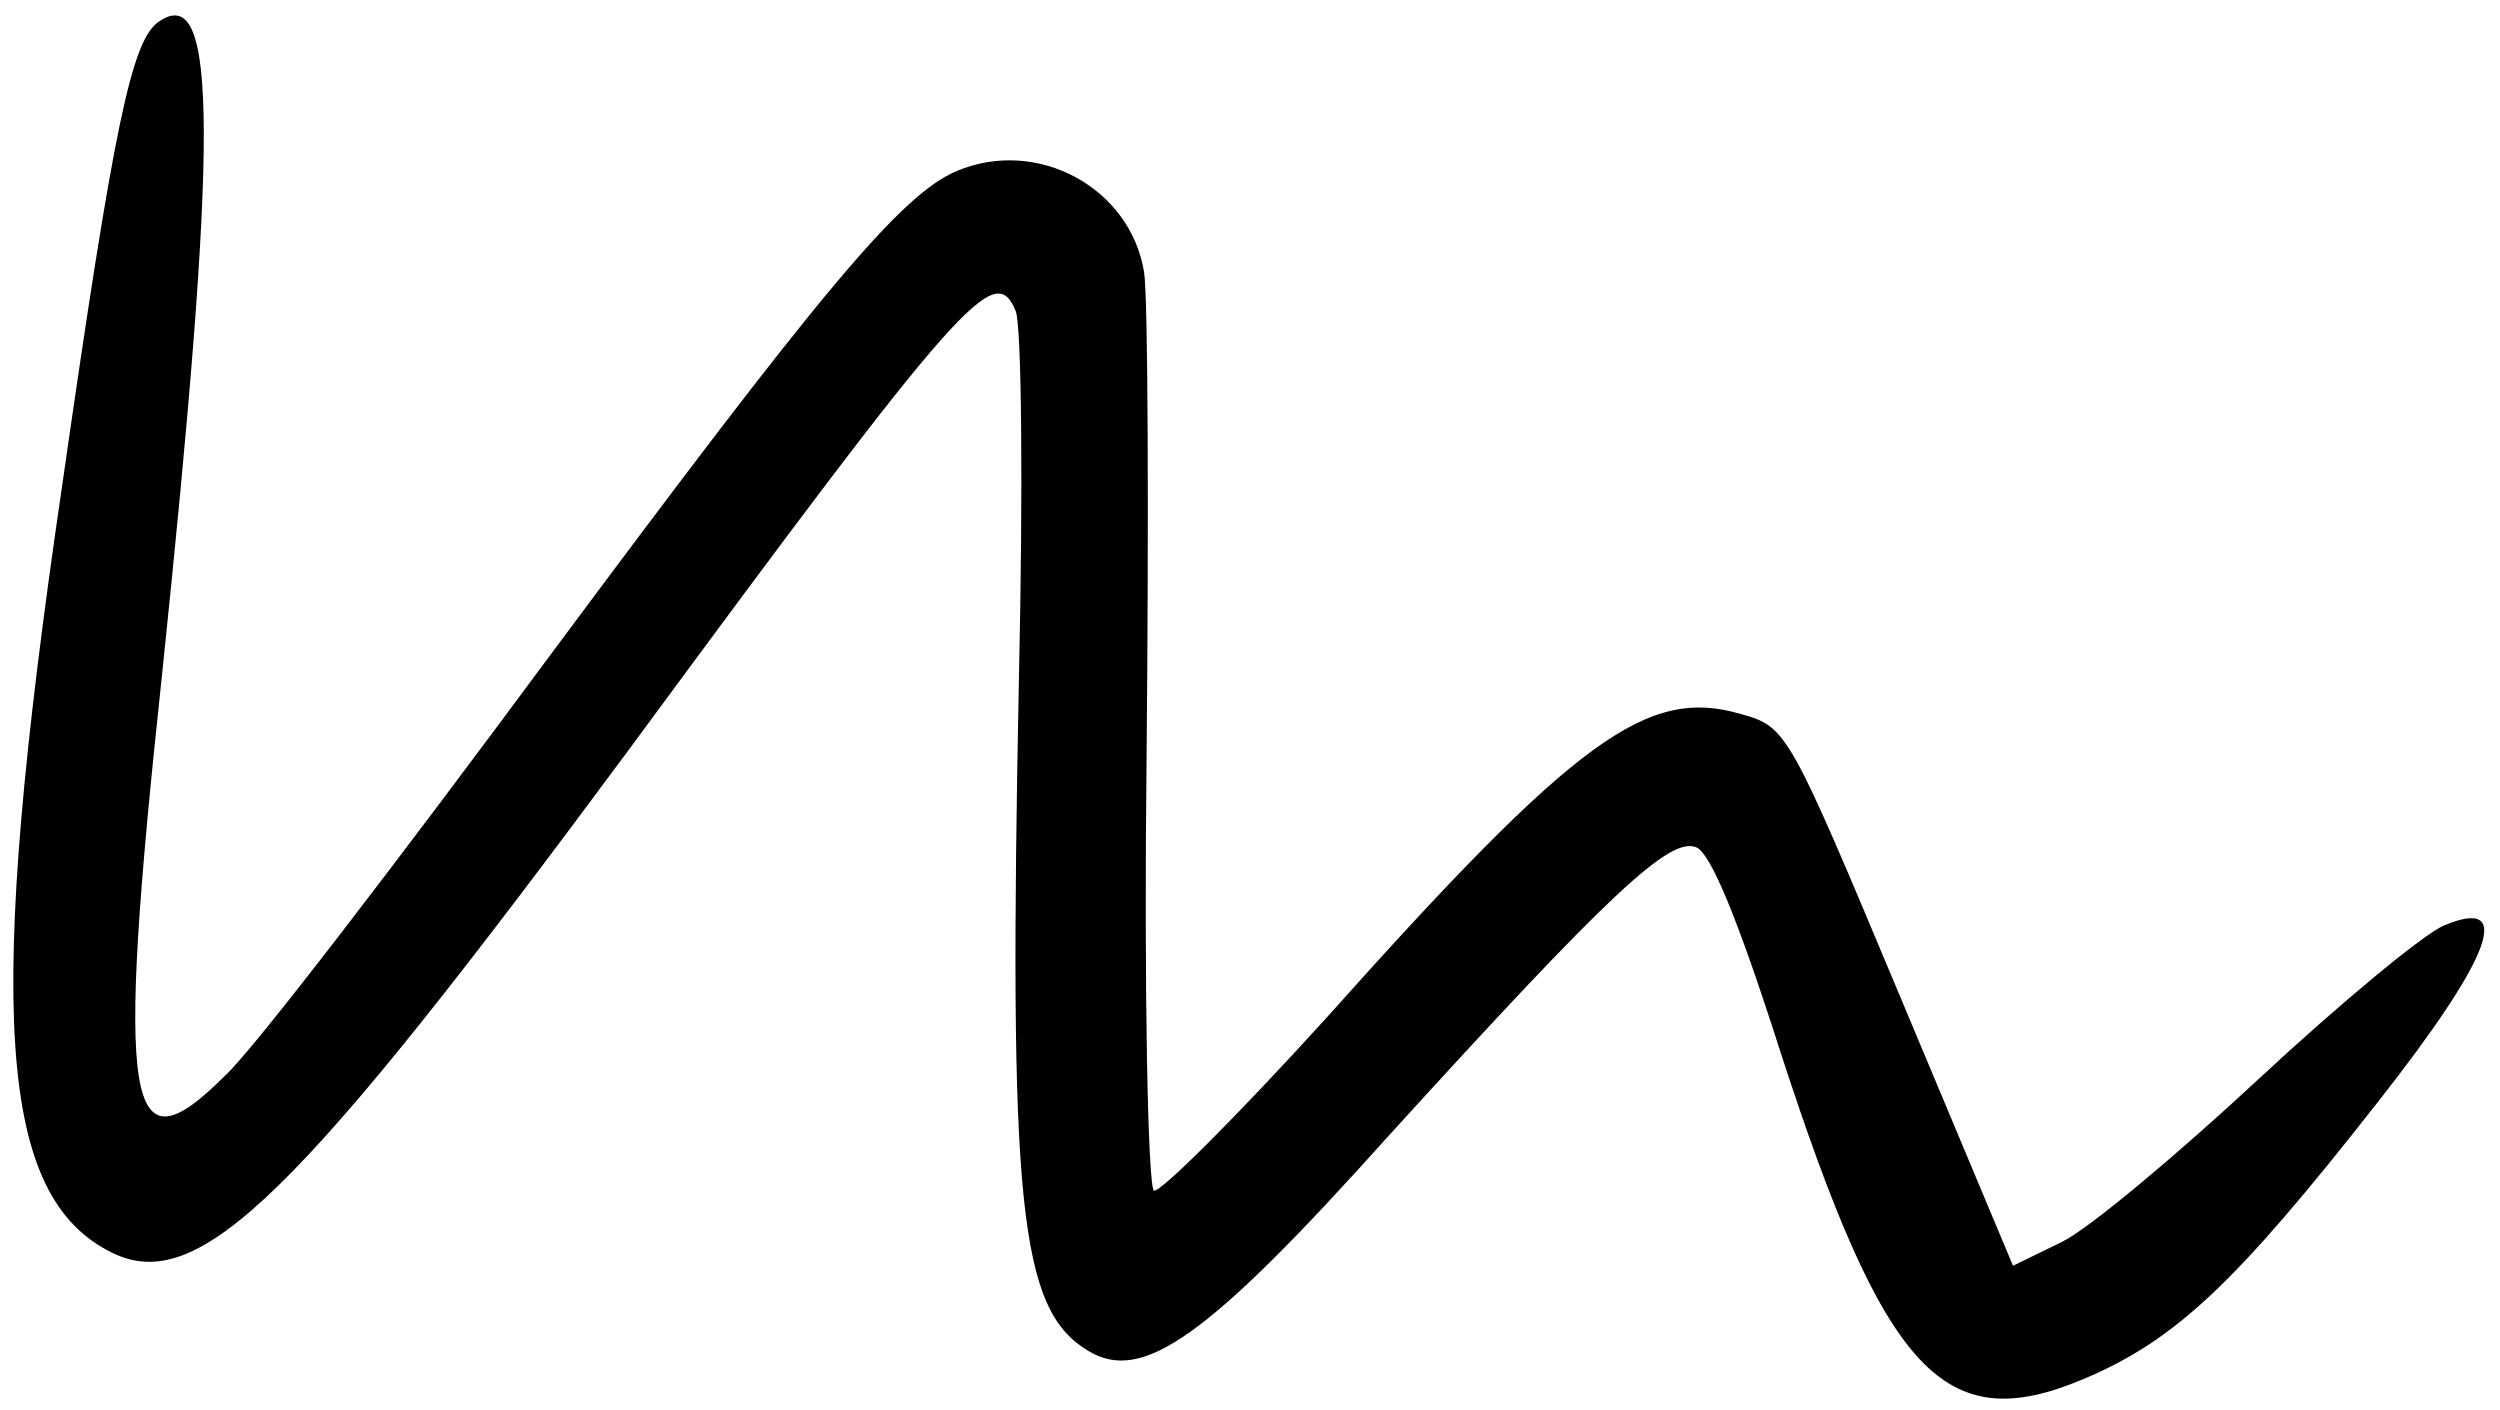 <svg width="78" height="44" viewBox="0 0 78 44" fill="none" xmlns="http://www.w3.org/2000/svg">
<path d="M76.25 28.876C75.625 29.138 73.053 31.264 70.485 33.651C67.918 36.038 65.16 38.348 64.33 38.748L62.806 39.492L59.291 31.109C55.815 22.814 55.759 22.681 54.332 22.282C51.398 21.415 49.186 23.024 41.4 31.74C38.636 34.786 36.194 37.225 36.005 37.147C35.815 37.07 35.688 30.884 35.775 23.455C35.844 15.982 35.817 9.282 35.696 8.494C35.267 5.843 32.357 4.284 29.858 5.332C28.117 6.061 25.639 9.04 17.151 20.462C12.428 26.846 7.886 32.786 7.009 33.573C3.94 36.642 3.594 34.69 5.047 21.131C6.807 4.299 6.81 -0.578 4.969 0.665C4.107 1.236 3.564 3.823 1.932 15.202C-0.466 31.516 -0.076 37.329 3.494 39.084C6.202 40.412 9.245 37.407 19.598 23.421C30.099 9.163 31.035 8.141 31.689 9.702C31.876 10.148 31.923 15.266 31.792 21.088C31.464 37.583 31.786 40.855 33.955 42.148C35.643 43.171 37.669 41.745 43.319 35.444C50.252 27.82 52.102 26.101 52.925 26.437C53.369 26.618 54.21 28.625 55.554 32.833C58.806 42.846 60.645 44.854 64.975 43.039C67.876 41.823 69.752 40.04 74.164 34.416C77.793 29.802 78.437 27.959 76.25 28.876Z" fill="black"/>
</svg>
